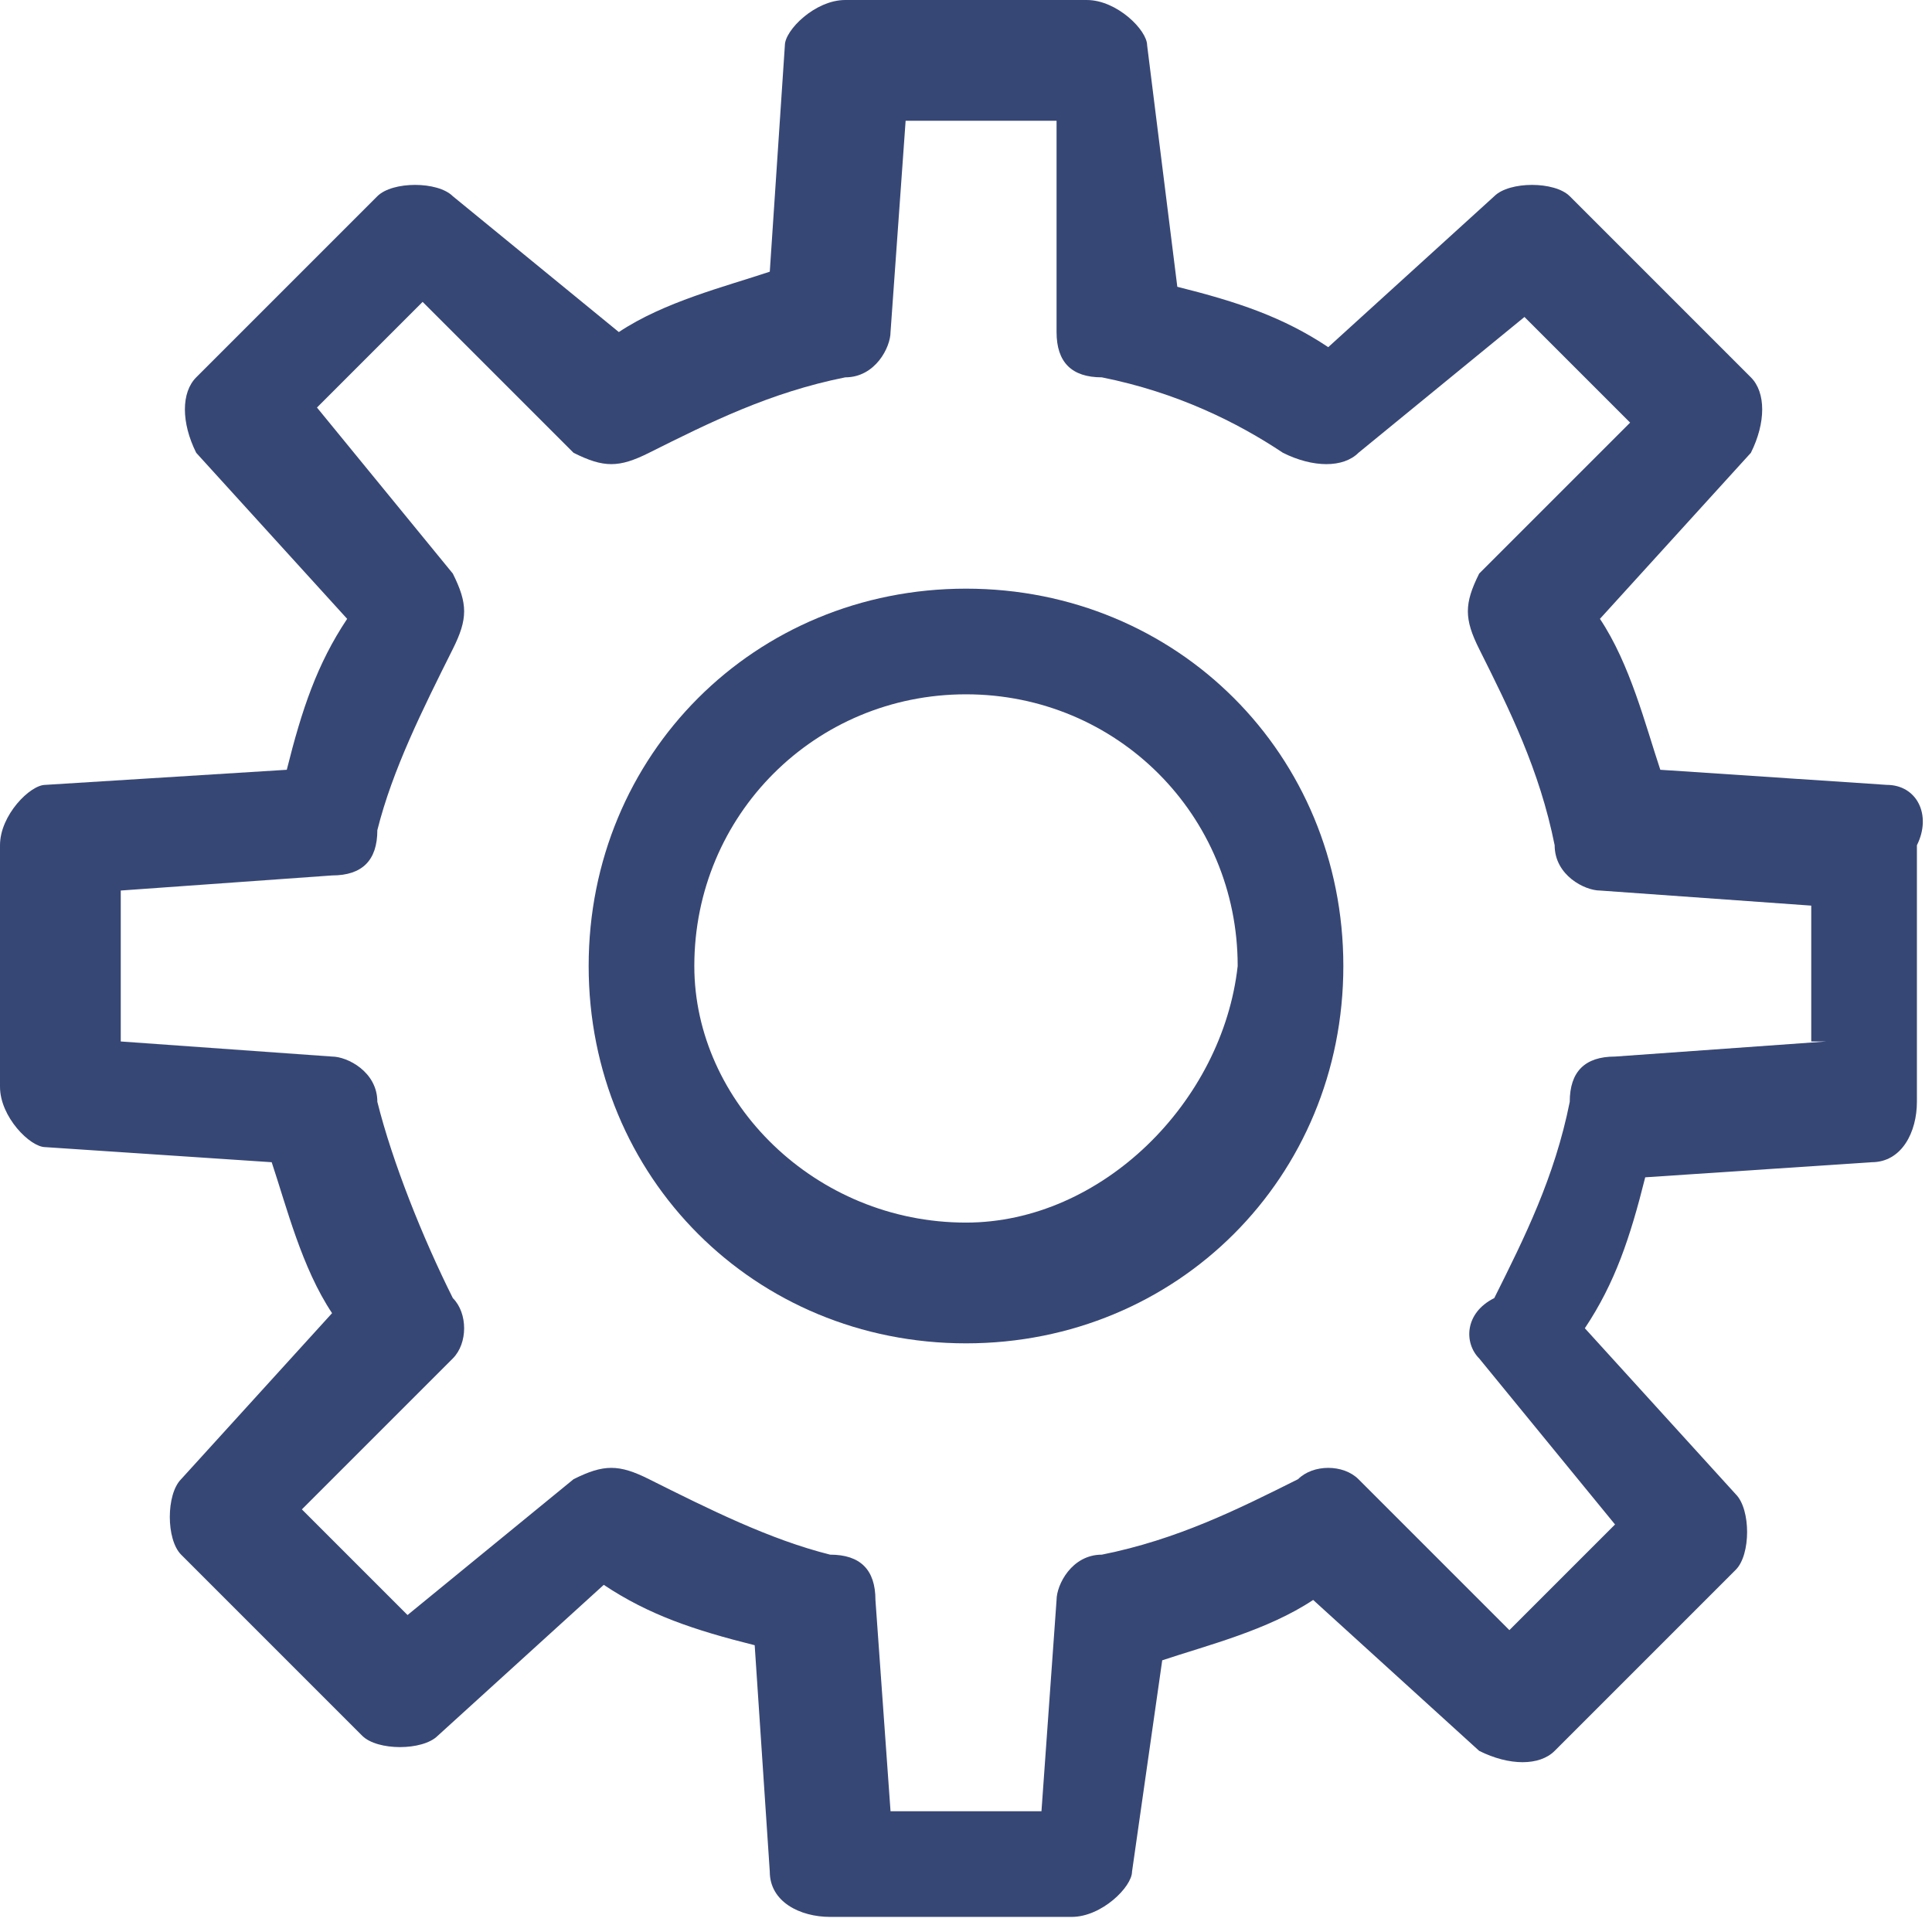 <?xml version="1.0" encoding="utf-8"?>
<!-- Generator: Adobe Illustrator 21.0.0, SVG Export Plug-In . SVG Version: 6.00 Build 0)  -->
<svg version="1.1" id="Layer_1" xmlns="http://www.w3.org/2000/svg" xmlns:xlink="http://www.w3.org/1999/xlink" x="0px" y="0px"
	 viewBox="0 0 12.8 12.8" style="enable-background:new 0 0 12.8 12.8;" xml:space="preserve">
<style type="text/css">
	.st0{fill:#374775;}
</style>
<g>
	<path class="st0" d="M12.5,5.2L11,5.1c-0.1-0.3-0.2-0.7-0.4-1l1-1.1c0.1-0.2,0.1-0.4,0-0.5l-1.2-1.2c-0.1-0.1-0.4-0.1-0.5,0l-1.1,1
		c-0.3-0.2-0.6-0.3-1-0.4L7.6,0.3C7.6,0.2,7.4,0,7.2,0H5.6C5.4,0,5.2,0.2,5.2,0.3L5.1,1.8c-0.3,0.1-0.7,0.2-1,0.4L3,1.3
		c-0.1-0.1-0.4-0.1-0.5,0L1.3,2.5C1.2,2.6,1.2,2.8,1.3,3l1,1.1c-0.2,0.3-0.3,0.6-0.4,1L0.3,5.2C0.2,5.2,0,5.4,0,5.6v1.6
		c0,0.2,0.2,0.4,0.3,0.4l1.5,0.1c0.1,0.3,0.2,0.7,0.4,1l-1,1.1c-0.1,0.1-0.1,0.4,0,0.5l1.2,1.2c0.1,0.1,0.4,0.1,0.5,0l1.1-1
		c0.3,0.2,0.6,0.3,1,0.4l0.1,1.5c0,0.2,0.2,0.3,0.4,0.3h1.6c0.2,0,0.4-0.2,0.4-0.3L7.7,11c0.3-0.1,0.7-0.2,1-0.4l1.1,1
		c0.2,0.1,0.4,0.1,0.5,0l1.2-1.2c0.1-0.1,0.1-0.4,0-0.5l-1-1.1c0.2-0.3,0.3-0.6,0.4-1l1.5-0.1c0.2,0,0.3-0.2,0.3-0.4V5.6
		C12.8,5.4,12.7,5.2,12.5,5.2z M12.1,6.9L10.7,7c-0.2,0-0.3,0.1-0.3,0.3c-0.1,0.5-0.3,0.9-0.5,1.3C9.7,8.7,9.7,8.9,9.8,9l0.9,1.1
		l-0.7,0.7L9,9.8c-0.1-0.1-0.3-0.1-0.4,0c-0.4,0.2-0.8,0.4-1.3,0.5c-0.2,0-0.3,0.2-0.3,0.3l-0.1,1.4h-1l-0.1-1.4
		c0-0.2-0.1-0.3-0.3-0.3C5.1,10.2,4.7,10,4.3,9.8C4.1,9.7,4,9.7,3.8,9.8l-1.1,0.9l-0.7-0.7L3,9c0.1-0.1,0.1-0.3,0-0.4
		C2.8,8.2,2.6,7.7,2.5,7.3C2.5,7.1,2.3,7,2.2,7L0.8,6.9v-1l1.4-0.1c0.2,0,0.3-0.1,0.3-0.3C2.6,5.1,2.8,4.7,3,4.3
		C3.1,4.1,3.1,4,3,3.8L2.1,2.7l0.7-0.7L3.8,3C4,3.1,4.1,3.1,4.3,3c0.4-0.2,0.8-0.4,1.3-0.5c0.2,0,0.3-0.2,0.3-0.3l0.1-1.4h1L7,2.2
		c0,0.2,0.1,0.3,0.3,0.3C7.8,2.6,8.2,2.8,8.5,3C8.7,3.1,8.9,3.1,9,3l1.1-0.9l0.7,0.7L9.8,3.8C9.7,4,9.7,4.1,9.8,4.3
		c0.2,0.4,0.4,0.8,0.5,1.3c0,0.2,0.2,0.3,0.3,0.3l1.4,0.1V6.9z"/>
	<path class="st0" d="M6.4,3.9C5,3.9,3.9,5,3.9,6.4c0,1.4,1.1,2.5,2.5,2.5c1.4,0,2.5-1.1,2.5-2.5C8.9,5,7.8,3.9,6.4,3.9z M6.4,8.1
		c-1,0-1.8-0.8-1.8-1.7c0-1,0.8-1.8,1.8-1.8c1,0,1.8,0.8,1.8,1.8C8.1,7.3,7.3,8.1,6.4,8.1z"/>
</g>
</svg>

